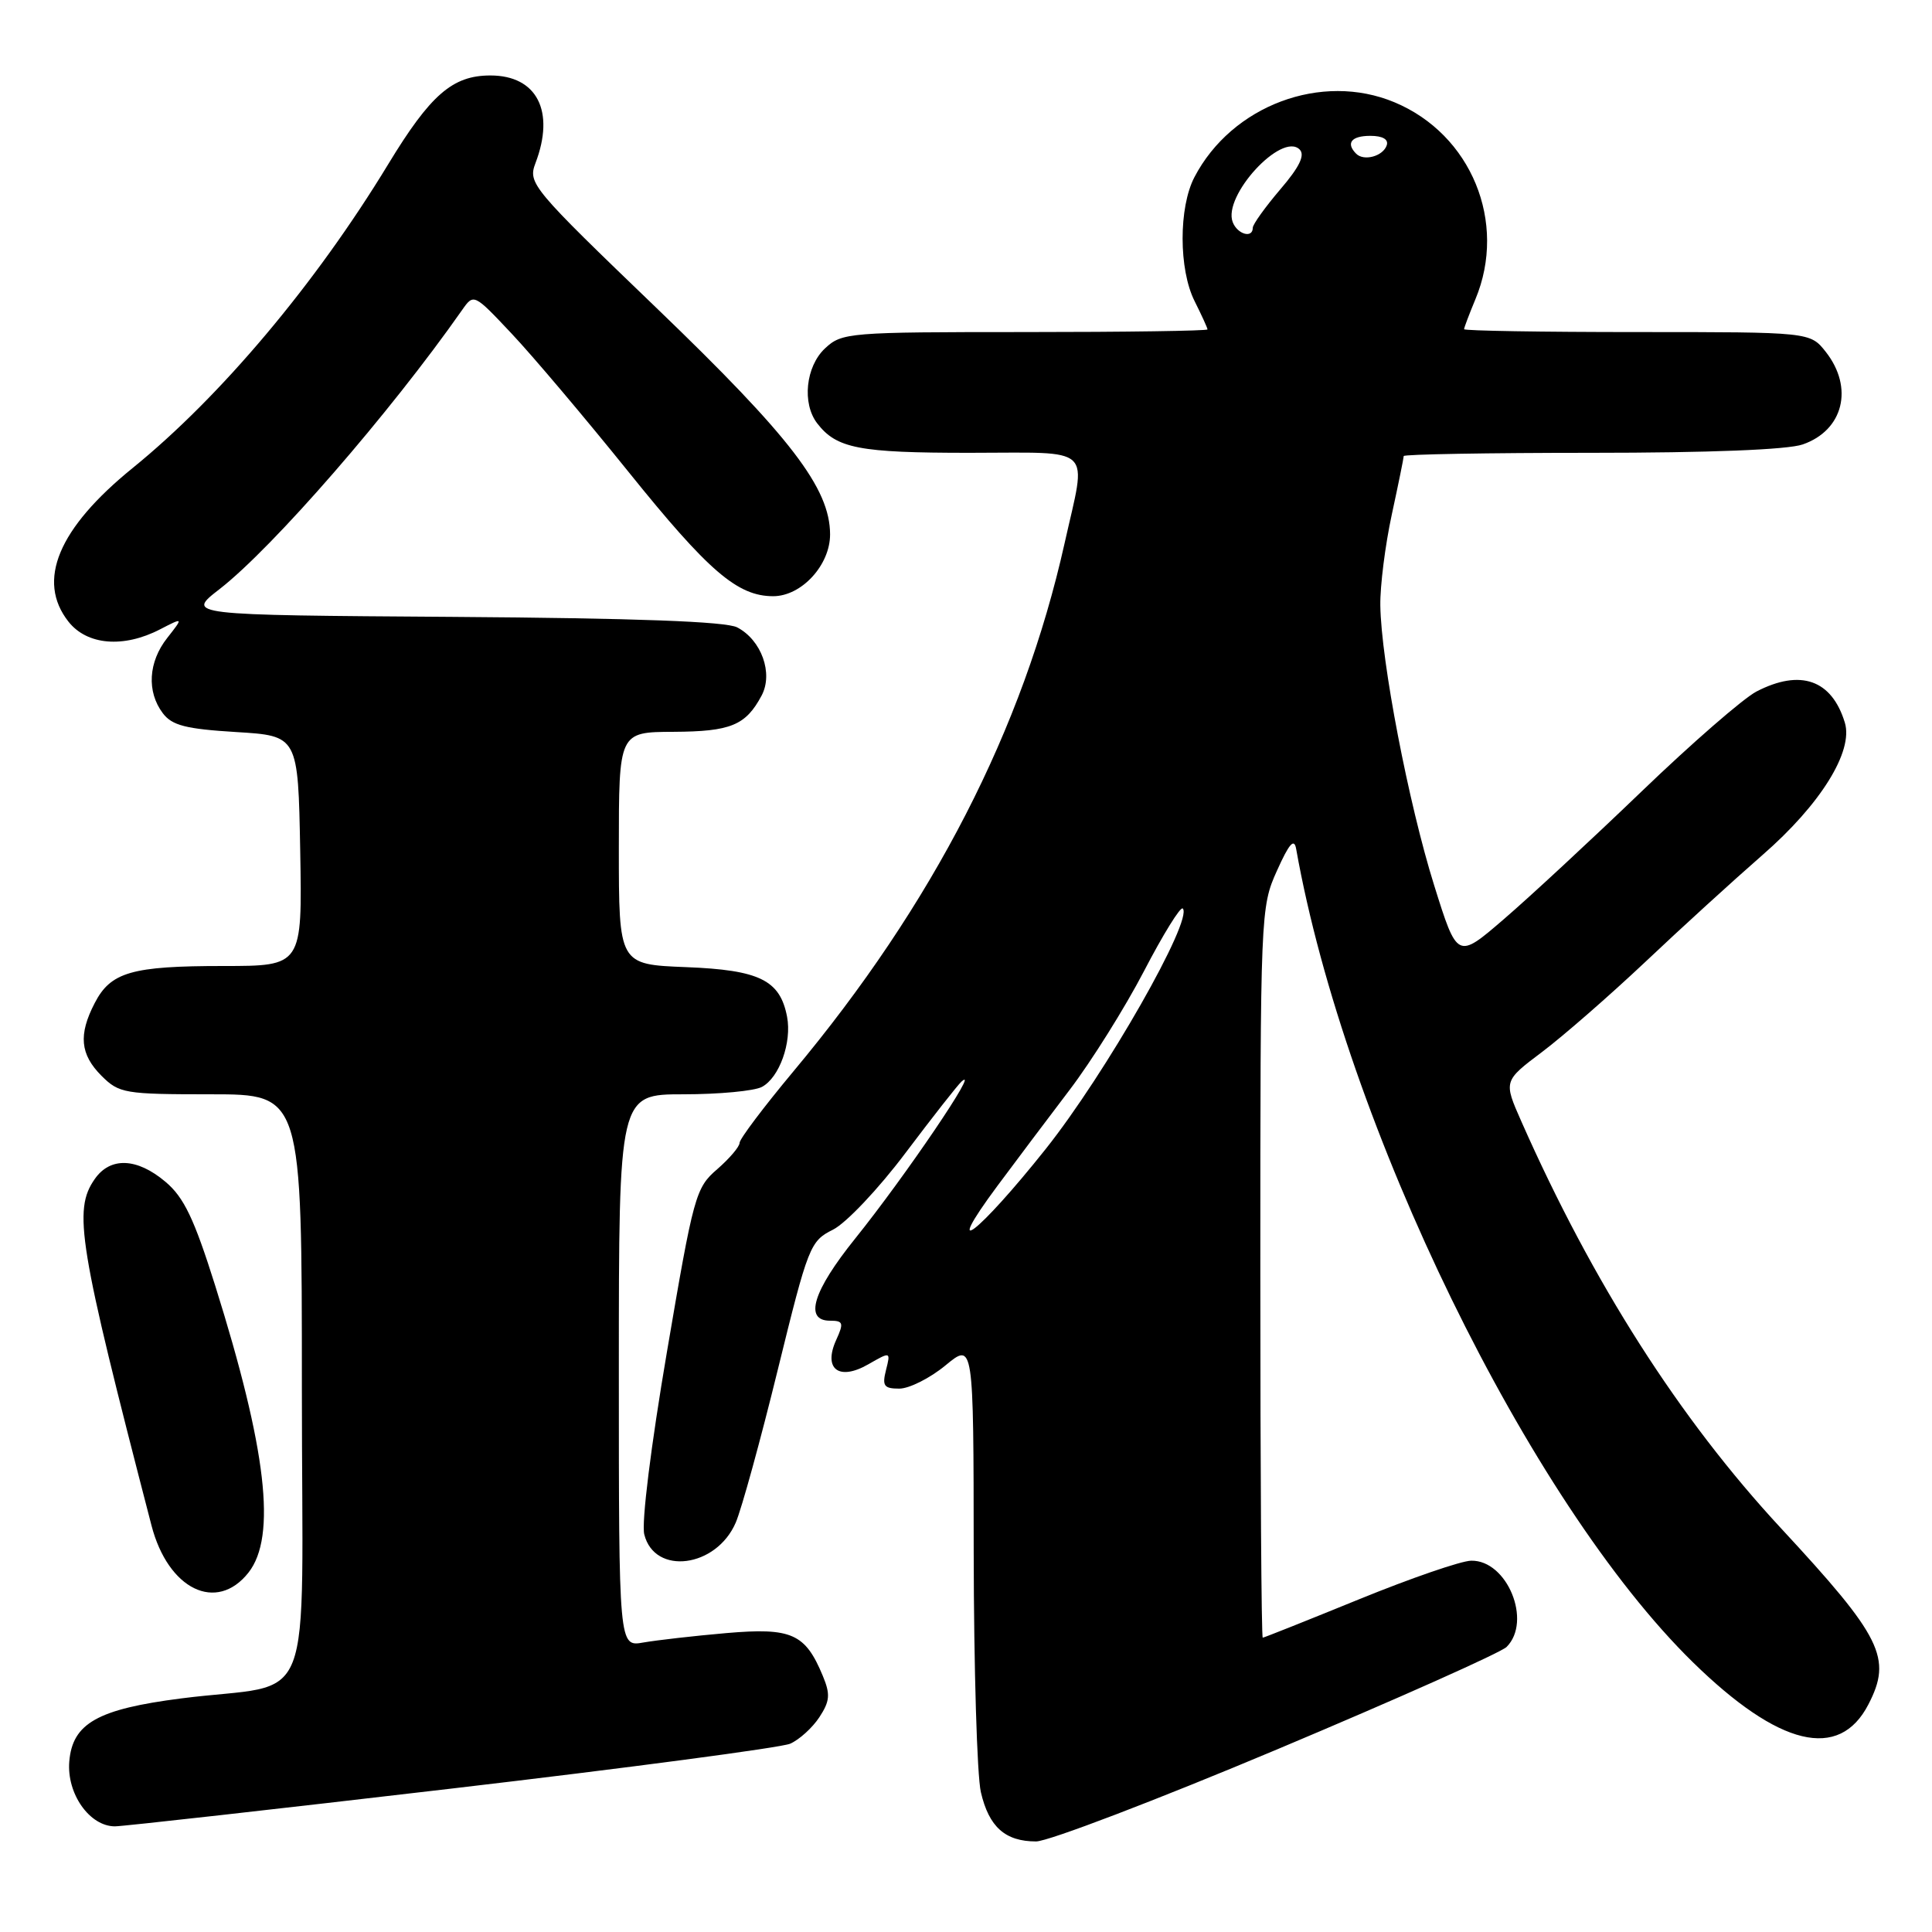 <?xml version="1.0" encoding="UTF-8" standalone="no"?>
<!DOCTYPE svg PUBLIC "-//W3C//DTD SVG 1.1//EN" "http://www.w3.org/Graphics/SVG/1.1/DTD/svg11.dtd" >
<svg xmlns="http://www.w3.org/2000/svg" xmlns:xlink="http://www.w3.org/1999/xlink" version="1.1" viewBox="0 0 256 256">
 <g >
 <path fill="currentColor"
d=" M 169.23 231.80 C 185.19 225.09 198.87 218.98 199.63 218.23 C 203.04 214.82 199.71 206.71 194.94 206.80 C 193.60 206.82 186.91 209.13 180.07 211.92 C 173.23 214.71 167.49 217.00 167.32 217.00 C 167.14 217.00 167.00 195.23 167.00 168.63 C 167.00 120.94 167.03 120.19 169.20 115.38 C 170.83 111.75 171.49 111.01 171.75 112.50 C 178.25 149.05 202.62 199.02 224.32 220.26 C 235.73 231.42 243.70 233.34 247.57 225.85 C 250.75 219.71 249.37 216.93 235.99 202.50 C 222.54 188.00 211.04 169.98 201.58 148.58 C 199.22 143.24 199.22 143.24 204.36 139.37 C 207.18 137.24 213.32 131.88 218.00 127.47 C 222.67 123.05 229.66 116.68 233.52 113.31 C 241.23 106.60 245.61 99.56 244.45 95.75 C 242.72 90.07 238.58 88.61 232.74 91.63 C 231.01 92.53 224.15 98.49 217.51 104.88 C 210.86 111.27 202.65 118.89 199.26 121.80 C 193.10 127.11 193.10 127.11 190.03 117.30 C 186.64 106.48 183.00 87.56 182.90 80.22 C 182.86 77.63 183.55 72.21 184.42 68.18 C 185.29 64.16 186.00 60.67 186.00 60.43 C 186.00 60.20 197.18 60.00 210.85 60.00 C 226.42 60.00 236.89 59.59 238.87 58.89 C 244.26 57.02 245.66 51.38 241.93 46.63 C 239.85 44.00 239.85 44.00 216.93 44.00 C 204.32 44.00 194.00 43.83 194.00 43.62 C 194.00 43.41 194.68 41.63 195.50 39.65 C 199.75 29.47 194.96 17.80 184.77 13.55 C 175.12 9.52 163.23 13.97 158.27 23.47 C 156.17 27.49 156.18 35.70 158.29 39.90 C 159.23 41.78 160.00 43.46 160.00 43.65 C 160.00 43.84 149.12 44.00 135.81 44.00 C 112.36 44.00 111.56 44.07 109.31 46.17 C 106.76 48.57 106.25 53.45 108.28 56.09 C 110.84 59.42 113.81 60.00 128.43 60.00 C 145.26 60.00 144.00 58.81 141.06 72.00 C 135.56 96.61 123.65 119.80 105.10 142.00 C 101.20 146.68 98.00 150.92 98.00 151.43 C 98.00 151.94 96.66 153.51 95.03 154.93 C 92.17 157.39 91.90 158.40 88.38 179.09 C 86.25 191.58 84.98 201.79 85.37 203.32 C 86.74 208.79 94.92 207.73 97.49 201.75 C 98.26 199.96 100.77 190.85 103.06 181.50 C 107.09 165.10 107.34 164.45 110.37 162.94 C 112.10 162.08 116.41 157.53 120.00 152.75 C 123.58 148.00 126.91 143.75 127.41 143.31 C 130.04 140.98 119.96 155.85 113.32 164.11 C 107.72 171.07 106.51 175.00 109.98 175.00 C 111.73 175.00 111.83 175.29 110.81 177.53 C 109.04 181.40 111.15 183.02 115.05 180.78 C 118.02 179.08 118.02 179.08 117.40 181.54 C 116.87 183.64 117.13 184.00 119.16 184.00 C 120.47 184.00 123.22 182.62 125.27 180.93 C 129.00 177.85 129.00 177.85 129.02 205.68 C 129.04 220.98 129.46 235.29 129.97 237.47 C 131.04 242.08 133.19 244.00 137.29 244.00 C 138.89 244.00 153.27 238.51 169.23 231.80 Z  M 59.80 237.00 C 83.29 234.25 103.49 231.57 104.70 231.05 C 105.91 230.52 107.65 228.94 108.57 227.54 C 109.97 225.40 110.04 224.51 109.03 222.07 C 106.70 216.45 104.90 215.65 96.27 216.39 C 92.00 216.76 87.04 217.33 85.25 217.64 C 82.00 218.22 82.00 218.22 82.00 181.61 C 82.00 145.00 82.00 145.00 90.57 145.00 C 95.28 145.00 99.95 144.56 100.96 144.02 C 103.27 142.79 104.94 138.12 104.29 134.72 C 103.36 129.87 100.64 128.53 90.90 128.15 C 82.00 127.80 82.00 127.80 82.00 112.40 C 82.00 97.00 82.00 97.00 89.25 96.97 C 96.83 96.93 98.81 96.12 100.92 92.16 C 102.48 89.22 100.90 84.81 97.68 83.13 C 96.19 82.35 84.24 81.91 60.08 81.74 C 24.65 81.50 24.65 81.50 29.08 78.07 C 36.15 72.58 51.69 54.70 61.23 41.08 C 62.77 38.88 62.79 38.89 67.78 44.19 C 70.54 47.11 77.50 55.35 83.26 62.50 C 93.89 75.71 97.72 79.00 102.45 79.00 C 106.21 79.00 110.00 74.87 109.99 70.80 C 109.97 64.69 104.78 57.92 87.01 40.83 C 70.45 24.91 69.94 24.29 70.95 21.62 C 73.58 14.73 71.15 10.00 64.98 10.00 C 59.96 10.00 57.04 12.54 51.44 21.76 C 41.82 37.60 29.25 52.54 17.57 62.02 C 7.71 70.02 4.81 76.95 9.07 82.37 C 11.53 85.49 16.36 85.90 21.21 83.39 C 24.31 81.79 24.31 81.79 22.16 84.53 C 19.65 87.71 19.42 91.65 21.57 94.50 C 22.80 96.13 24.61 96.59 31.29 97.00 C 39.50 97.50 39.50 97.50 39.78 112.75 C 40.05 128.00 40.05 128.00 29.59 128.00 C 17.45 128.00 14.67 128.80 12.55 132.91 C 10.37 137.11 10.62 139.71 13.45 142.55 C 15.79 144.88 16.50 145.00 27.95 145.00 C 40.00 145.00 40.00 145.00 40.00 183.91 C 40.00 228.17 42.11 222.73 24.00 225.05 C 12.93 226.47 9.60 228.35 9.18 233.41 C 8.83 237.68 11.87 242.00 15.23 242.00 C 16.26 242.00 36.32 239.75 59.80 237.00 Z  M 32.93 208.37 C 36.67 203.60 35.33 192.05 28.51 170.34 C 25.71 161.45 24.37 158.65 21.92 156.59 C 18.15 153.41 14.62 153.27 12.56 156.22 C 9.66 160.36 10.39 164.79 20.07 202.12 C 22.27 210.62 28.70 213.74 32.93 208.37 Z  M 132.16 157.14 C 134.55 153.92 138.86 148.19 141.75 144.39 C 144.63 140.60 149.06 133.53 151.59 128.67 C 154.11 123.82 156.42 120.09 156.72 120.38 C 158.15 121.82 146.51 142.25 138.56 152.25 C 129.62 163.48 124.62 167.31 132.16 157.14 Z  M 163.34 29.43 C 162.00 25.95 169.84 17.44 172.21 19.81 C 172.95 20.55 172.19 22.13 169.63 25.11 C 167.64 27.45 166.00 29.73 166.00 30.18 C 166.00 31.63 163.96 31.05 163.34 29.43 Z  M 179.70 20.37 C 178.30 18.96 179.06 18.00 181.58 18.00 C 183.21 18.00 184.01 18.47 183.75 19.25 C 183.27 20.70 180.73 21.40 179.70 20.37 Z "/>
</g>
</svg>